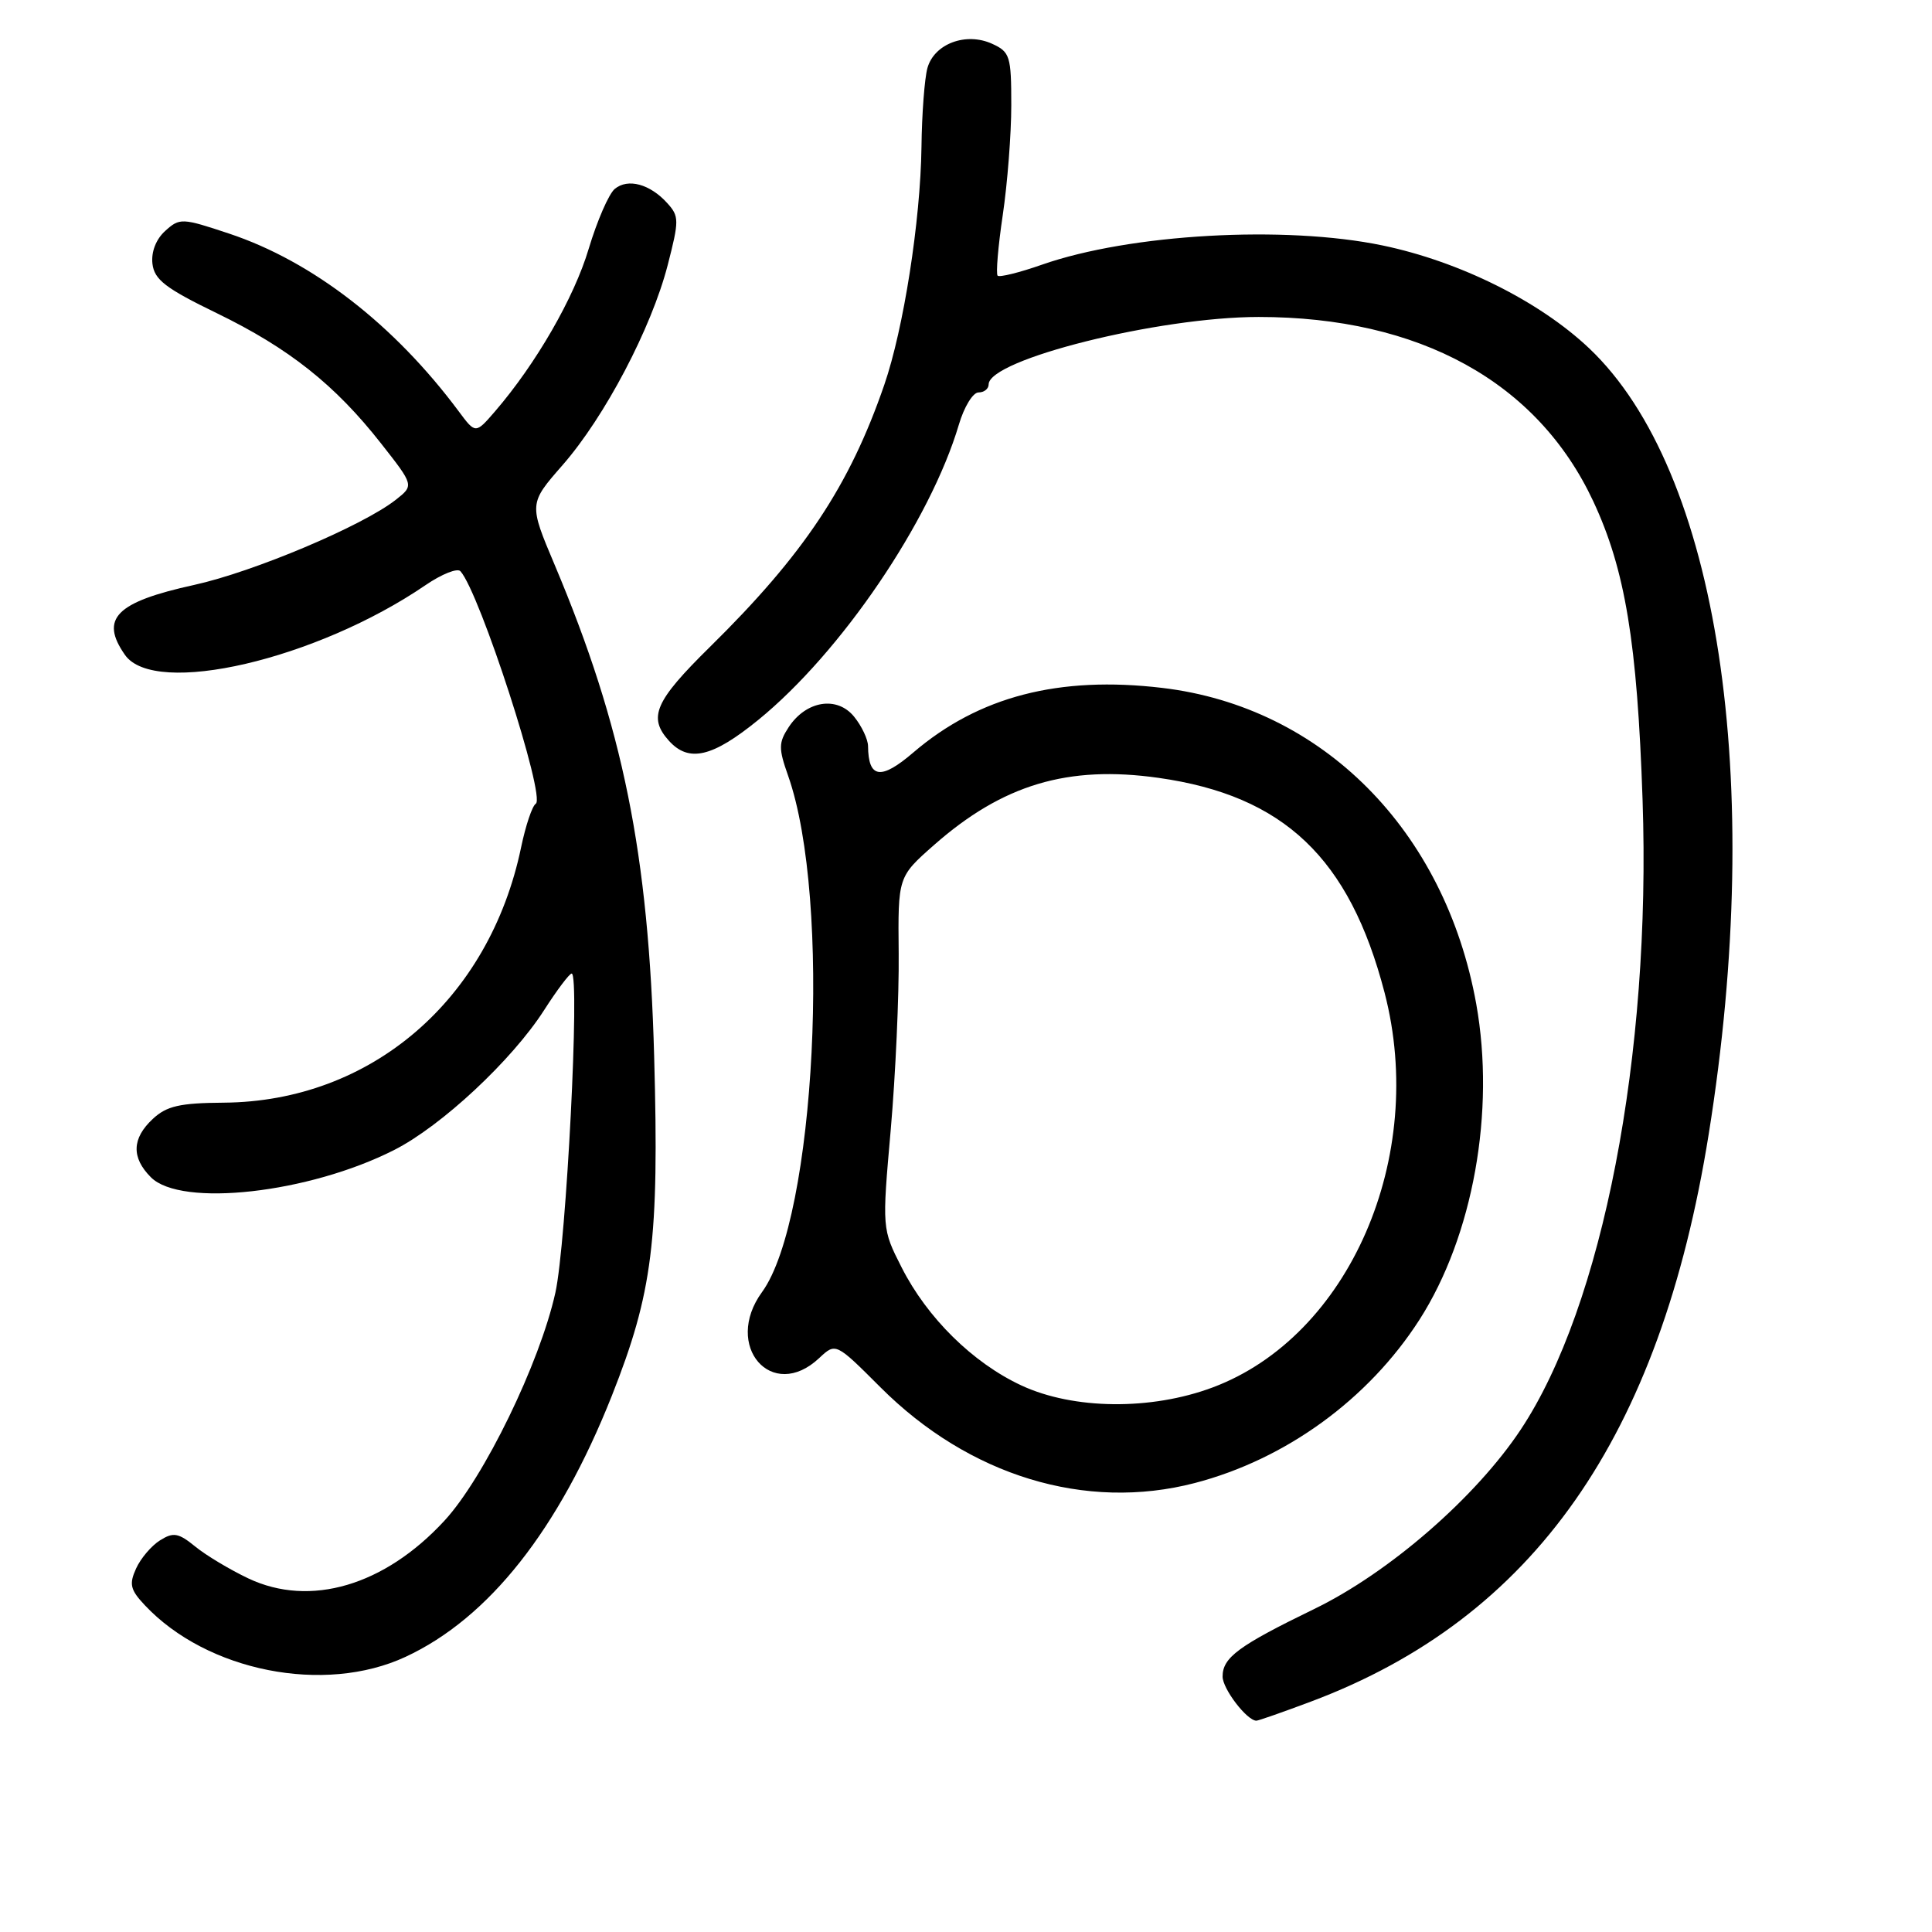 <?xml version="1.0" encoding="UTF-8" standalone="no"?>
<!DOCTYPE svg PUBLIC "-//W3C//DTD SVG 1.1//EN" "http://www.w3.org/Graphics/SVG/1.1/DTD/svg11.dtd" >
<svg xmlns="http://www.w3.org/2000/svg" xmlns:xlink="http://www.w3.org/1999/xlink" version="1.1" viewBox="0 0 256 256">
 <g >
 <path fill="currentColor"
d=" M 173.73 225.46 C 203.21 214.39 219.97 190.49 226.41 150.30 C 233.94 103.35 227.70 62.36 210.56 46.14 C 203.97 39.91 193.41 34.65 183.18 32.52 C 170.25 29.83 149.72 30.99 138.07 35.07 C 135.08 36.12 132.44 36.77 132.19 36.53 C 131.95 36.28 132.25 32.67 132.87 28.50 C 133.49 24.33 134.00 17.78 134.00 13.94 C 134.00 7.43 133.83 6.88 131.46 5.80 C 127.99 4.22 123.79 5.80 122.89 9.01 C 122.51 10.38 122.15 15.10 122.10 19.50 C 121.97 29.25 119.73 43.58 117.17 51.00 C 112.56 64.38 106.51 73.48 94.06 85.73 C 86.76 92.92 85.83 95.05 88.65 98.17 C 91.28 101.07 94.40 100.34 100.48 95.39 C 111.45 86.45 123.27 69.04 127.06 56.25 C 127.75 53.91 128.92 52.00 129.66 52.00 C 130.40 52.00 131.00 51.52 131.00 50.94 C 131.00 47.63 153.53 42.00 166.78 42.00 C 188.09 42.00 203.71 50.60 211.11 66.41 C 215.35 75.48 216.94 85.09 217.65 106.00 C 218.80 139.79 212.36 173.08 201.51 189.42 C 195.54 198.42 184.06 208.39 174.14 213.20 C 164.10 218.08 162.00 219.63 162.00 222.15 C 162.00 223.79 165.23 228.00 166.48 228.00 C 166.74 228.00 170.00 226.86 173.73 225.46 Z  M 53.74 219.54 C 64.79 214.40 74.03 202.69 81.07 184.95 C 86.48 171.28 87.35 164.36 86.68 140.00 C 85.95 113.09 82.55 96.33 73.51 74.88 C 70.07 66.74 70.07 66.74 74.55 61.62 C 80.14 55.23 86.31 43.49 88.47 35.14 C 90.00 29.20 90.00 28.66 88.42 26.92 C 86.13 24.38 83.20 23.59 81.46 25.03 C 80.67 25.69 79.12 29.26 78.01 32.95 C 76.09 39.42 71.02 48.21 65.60 54.50 C 63.01 57.50 63.01 57.50 60.78 54.50 C 52.24 43.02 41.40 34.63 30.38 30.96 C 24.11 28.87 23.81 28.86 21.89 30.60 C 20.67 31.70 20.02 33.38 20.20 34.95 C 20.45 37.06 21.93 38.20 28.73 41.50 C 38.28 46.14 44.39 50.98 50.50 58.77 C 54.86 64.32 54.86 64.32 52.45 66.22 C 48.05 69.68 33.60 75.78 25.71 77.51 C 15.36 79.78 13.19 81.97 16.56 86.78 C 20.49 92.39 41.93 87.41 56.39 77.53 C 58.53 76.07 60.61 75.24 61.01 75.69 C 63.56 78.50 72.36 105.66 70.99 106.50 C 70.52 106.80 69.65 109.39 69.05 112.27 C 64.84 132.49 49.17 145.96 29.64 146.11 C 23.83 146.15 22.08 146.55 20.25 148.26 C 17.47 150.84 17.39 153.39 20.00 156.00 C 24.01 160.01 40.93 158.11 52.21 152.39 C 58.48 149.22 67.83 140.50 72.09 133.86 C 73.80 131.19 75.45 129.00 75.75 129.00 C 76.86 129.00 75.04 164.77 73.59 171.29 C 71.52 180.62 64.13 195.82 58.90 201.49 C 50.96 210.11 41.09 213.02 32.91 209.15 C 30.49 208.00 27.32 206.11 25.89 204.94 C 23.64 203.11 22.98 202.99 21.21 204.10 C 20.07 204.81 18.64 206.49 18.03 207.84 C 17.09 209.91 17.26 210.65 19.19 212.70 C 27.43 221.47 42.98 224.55 53.74 219.54 Z  M 158.31 196.51 C 170.37 193.37 181.32 185.41 188.08 174.88 C 195.19 163.79 198.16 147.27 195.61 133.03 C 191.47 110.02 175.23 93.67 154.00 91.15 C 140.32 89.53 129.70 92.28 121.02 99.71 C 116.72 103.40 115.06 103.16 115.02 98.86 C 115.01 97.96 114.18 96.20 113.17 94.96 C 110.91 92.18 106.81 92.84 104.50 96.36 C 103.16 98.41 103.15 99.17 104.43 102.79 C 110.21 119.19 108.08 161.45 100.97 171.21 C 95.78 178.34 102.29 185.84 108.55 179.95 C 110.74 177.90 110.74 177.90 116.66 183.82 C 128.41 195.57 143.85 200.27 158.31 196.51 Z  M 135.34 183.58 C 128.90 180.58 122.86 174.63 119.47 167.94 C 116.87 162.82 116.87 162.82 118.03 149.66 C 118.66 142.42 119.14 131.93 119.08 126.34 C 118.98 116.19 118.98 116.19 123.74 111.99 C 132.85 103.96 141.49 101.37 153.51 103.07 C 170.12 105.42 178.82 113.69 183.46 131.52 C 189.13 153.29 178.78 177.07 160.69 183.84 C 152.52 186.90 142.24 186.79 135.34 183.58 Z "/>
</g>
</svg>
